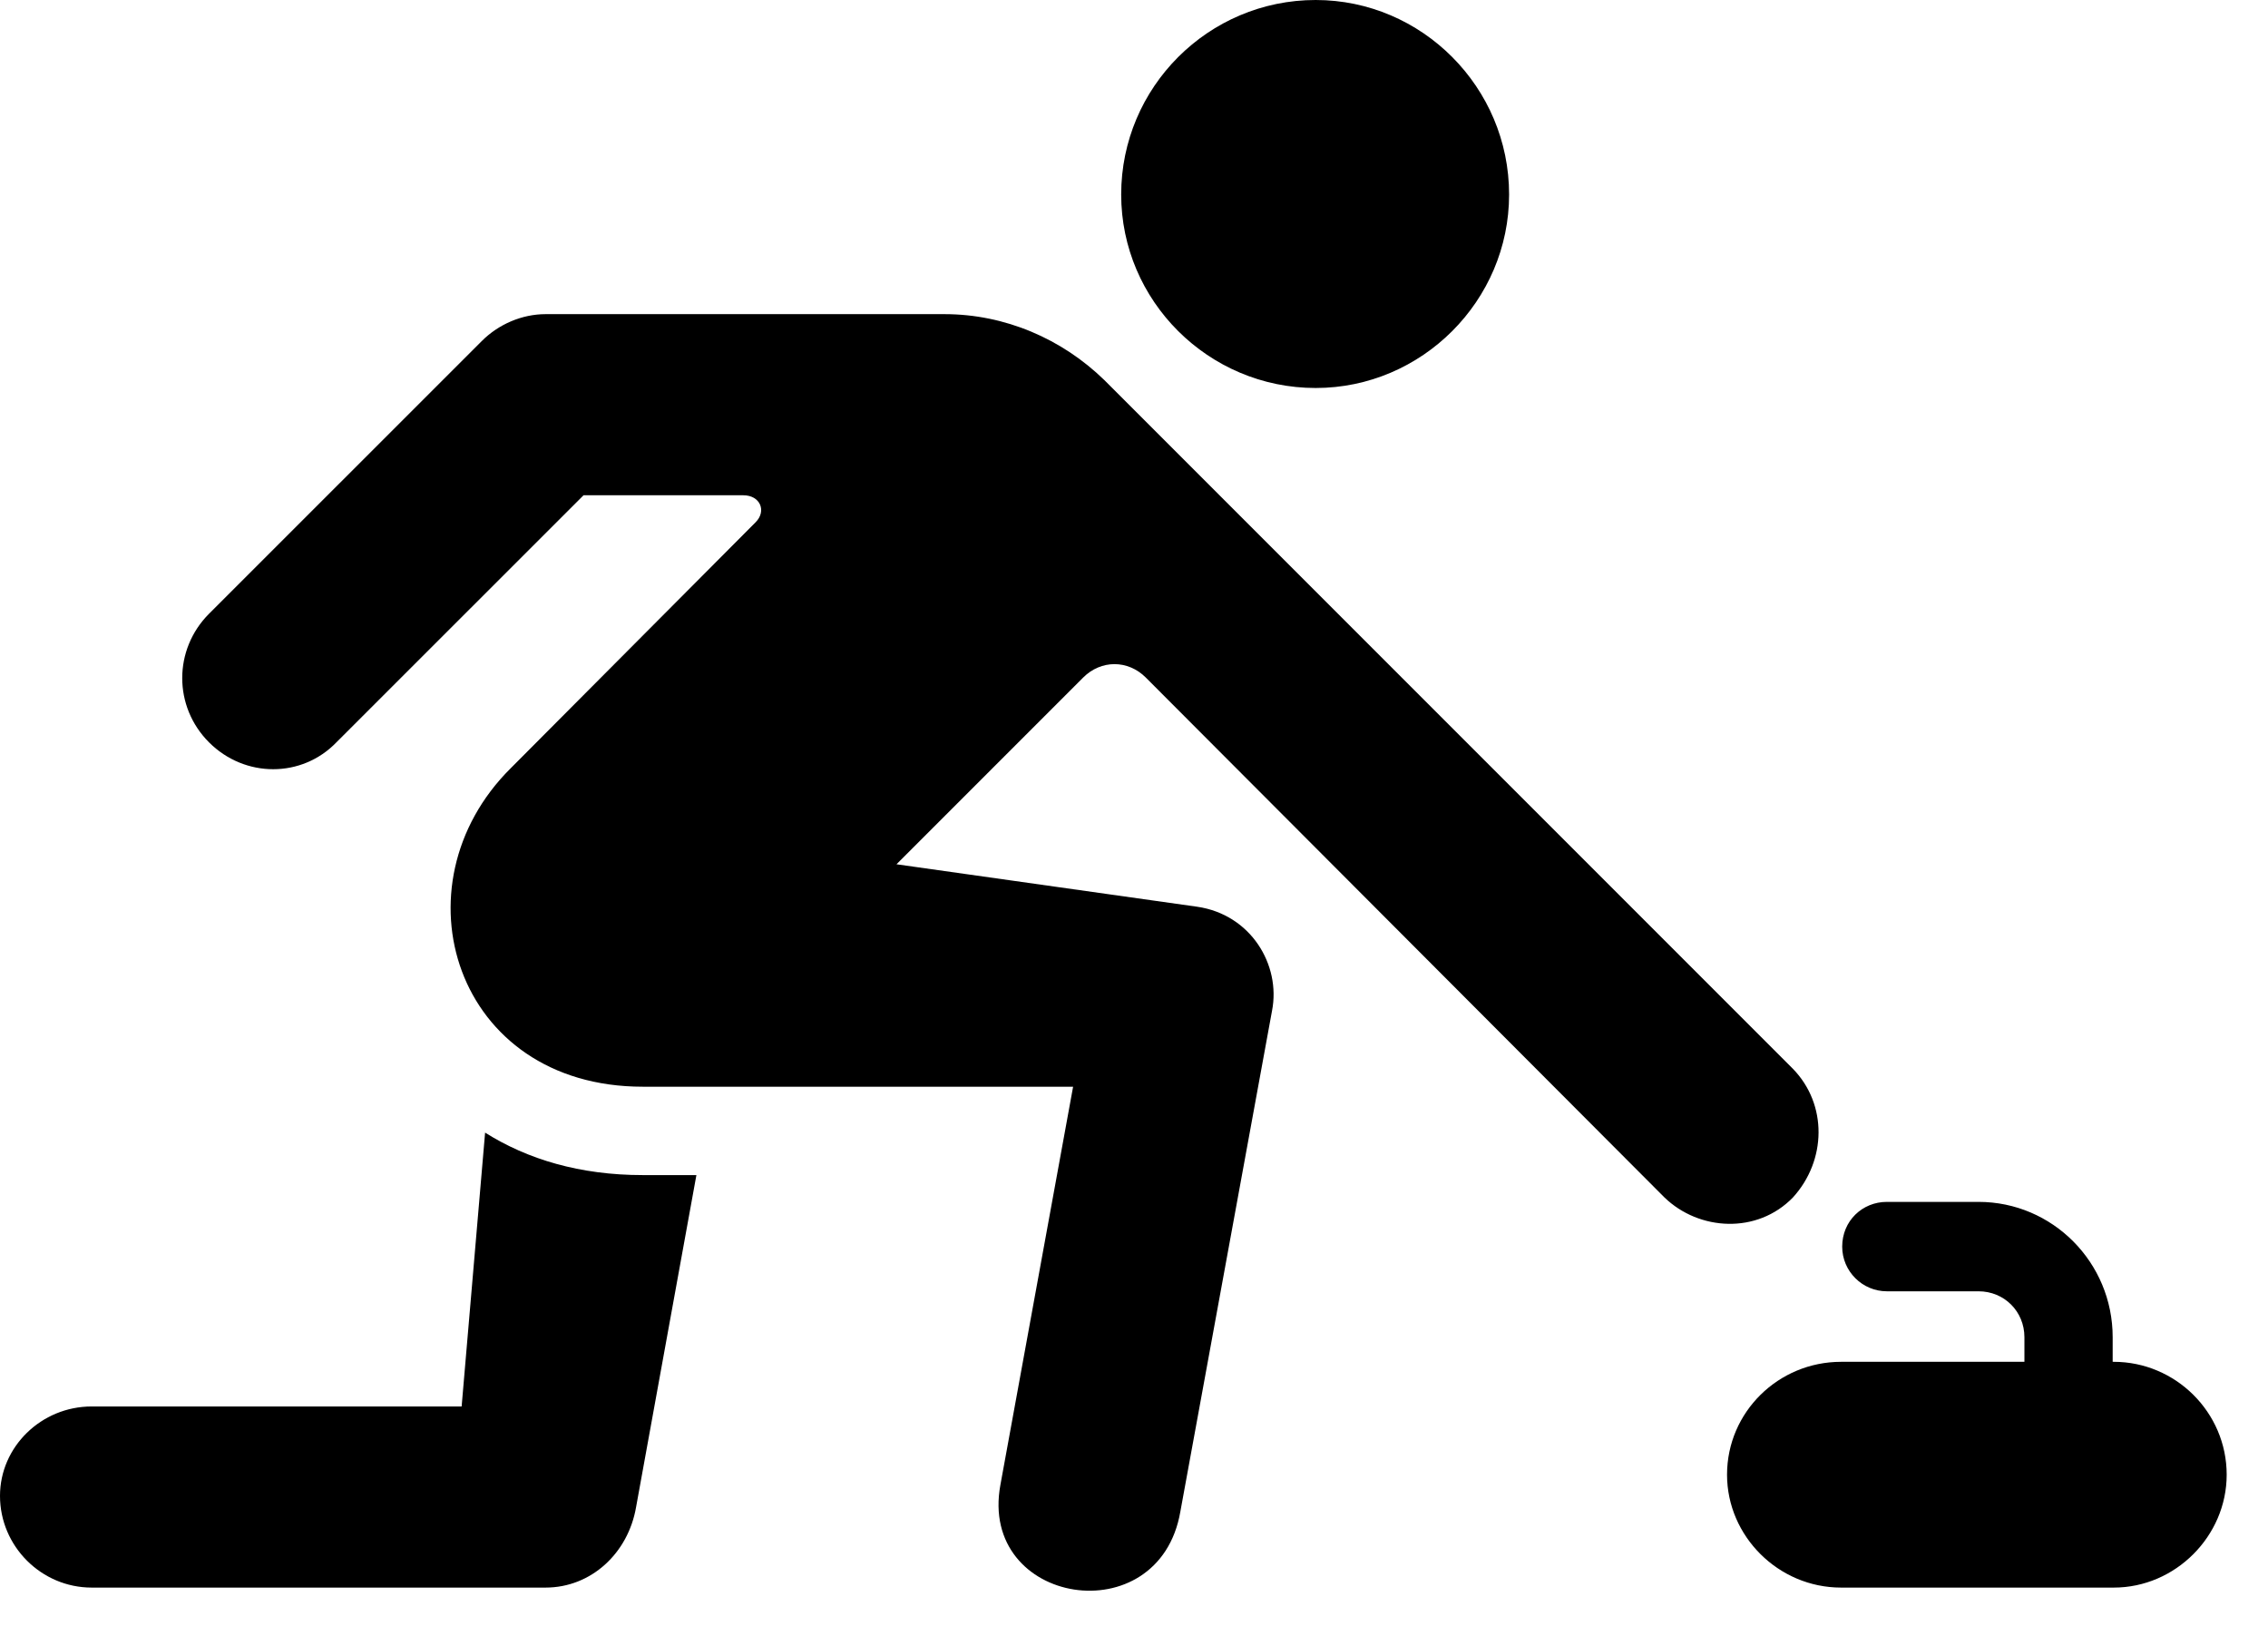 <svg version="1.1" xmlns="http://www.w3.org/2000/svg" xmlns:xlink="http://www.w3.org/1999/xlink" width="19.814" height="14.287" viewBox="0 0 19.814 14.287">
 <g>
  <rect height="14.287" opacity="0" width="19.814" x="0" y="0"/>
  <path d="M11.494 3.389C12.422 3.389 13.184 2.627 13.184 1.699C13.184 0.762 12.422 0 11.494 0C10.557 0 9.795 0.762 9.795 1.699C9.795 2.627 10.557 3.389 11.494 3.389ZM8.74 12.969C8.545 14.023 10.127 14.277 10.312 13.203L11.113 8.828C11.191 8.428 10.928 7.988 10.459 7.92L7.832 7.549L9.463 5.918C9.619 5.762 9.854 5.762 10.01 5.918L14.541 10.459C14.844 10.752 15.352 10.781 15.664 10.459C15.957 10.137 15.967 9.648 15.664 9.336L9.648 3.32C9.277 2.959 8.779 2.744 8.252 2.744L4.766 2.744C4.561 2.744 4.355 2.832 4.209 2.979L1.826 5.361C1.514 5.674 1.514 6.172 1.826 6.484C2.139 6.797 2.637 6.797 2.939 6.484L5.098 4.326L6.494 4.326C6.641 4.326 6.699 4.463 6.602 4.561L4.463 6.709C3.428 7.734 3.975 9.492 5.615 9.492L9.375 9.492ZM4.238 9.893L4.033 12.285L0.801 12.285C0.361 12.285 0 12.637 0 13.066C0 13.506 0.361 13.867 0.801 13.867L4.766 13.867C5.166 13.867 5.488 13.565 5.557 13.164L6.084 10.264L5.615 10.264C5.068 10.264 4.609 10.127 4.238 9.893ZM16.084 13.867L18.467 13.867C19.004 13.867 19.453 13.418 19.453 12.881C19.453 12.334 19.004 11.895 18.467 11.895L16.084 11.895C15.537 11.895 15.088 12.334 15.088 12.881C15.088 13.418 15.537 13.867 16.084 13.867ZM17.686 12.461L18.457 12.461L18.457 11.68C18.457 11.025 17.93 10.498 17.285 10.498L16.484 10.498C16.27 10.498 16.094 10.664 16.094 10.889C16.094 11.104 16.27 11.279 16.484 11.279L17.285 11.279C17.51 11.279 17.686 11.455 17.686 11.68Z" fill="currentColor"/>
 </g>
</svg>
